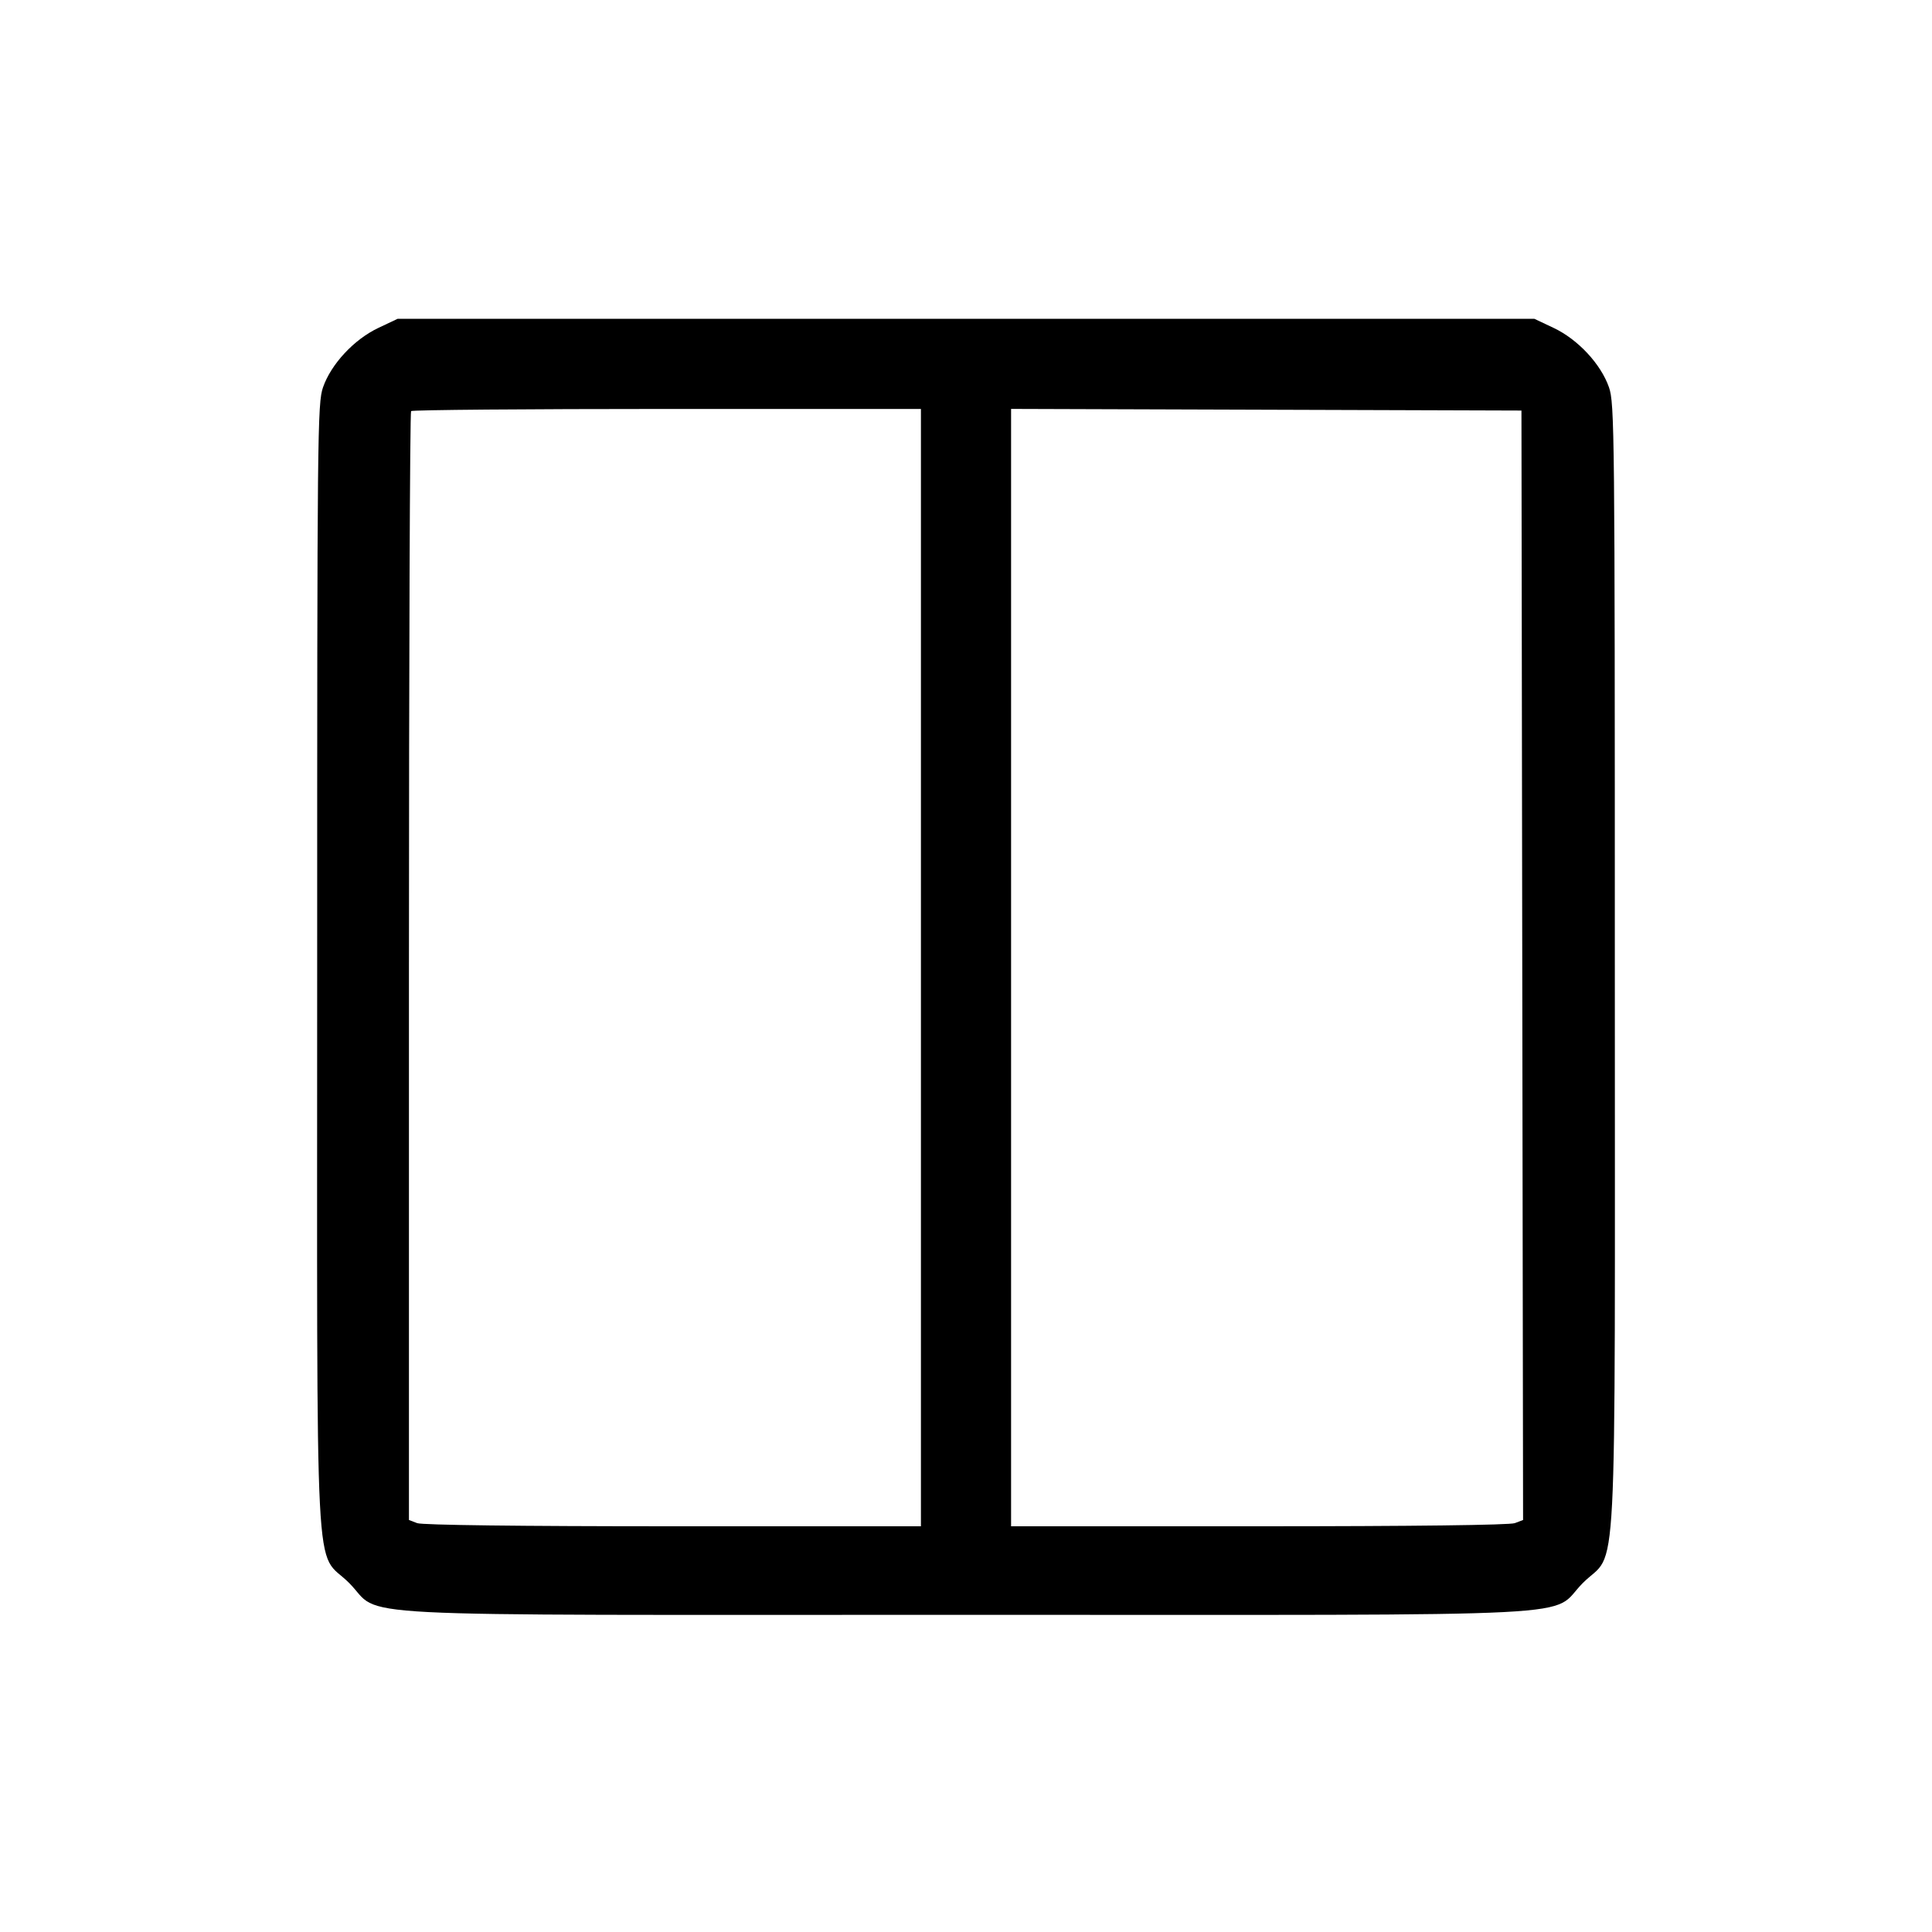 <svg fill="currentColor" viewBox="0 0 256 256" xmlns="http://www.w3.org/2000/svg"><path d="M50.124 43.456 C 46.917 44.973,43.878 48.237,42.803 51.319 C 42.064 53.441,42.027 57.094,42.027 128.000 C 42.027 213.617,41.585 205.074,46.255 209.745 C 50.926 214.415,42.383 213.973,128.000 213.973 C 213.617 213.973,205.074 214.415,209.745 209.745 C 214.415 205.074,213.973 213.617,213.973 128.000 C 213.973 57.094,213.936 53.441,213.197 51.319 C 212.122 48.237,209.083 44.973,205.876 43.456 L 203.307 42.241 128.000 42.241 L 52.693 42.241 50.124 43.456 M122.027 128.213 L 122.027 202.240 89.201 202.240 C 68.905 202.240,55.958 202.081,55.281 201.824 L 54.187 201.408 54.187 128.082 C 54.187 87.752,54.315 54.628,54.471 54.471 C 54.628 54.315,69.892 54.187,88.391 54.187 L 122.027 54.187 122.027 128.213 M201.708 127.903 L 201.816 201.407 200.720 201.823 C 200.042 202.081,187.119 202.240,166.799 202.240 L 133.973 202.240 133.973 128.211 L 133.973 54.182 167.787 54.291 L 201.600 54.400 201.708 127.903 " stroke="none" fill-rule="evenodd"></path></svg>